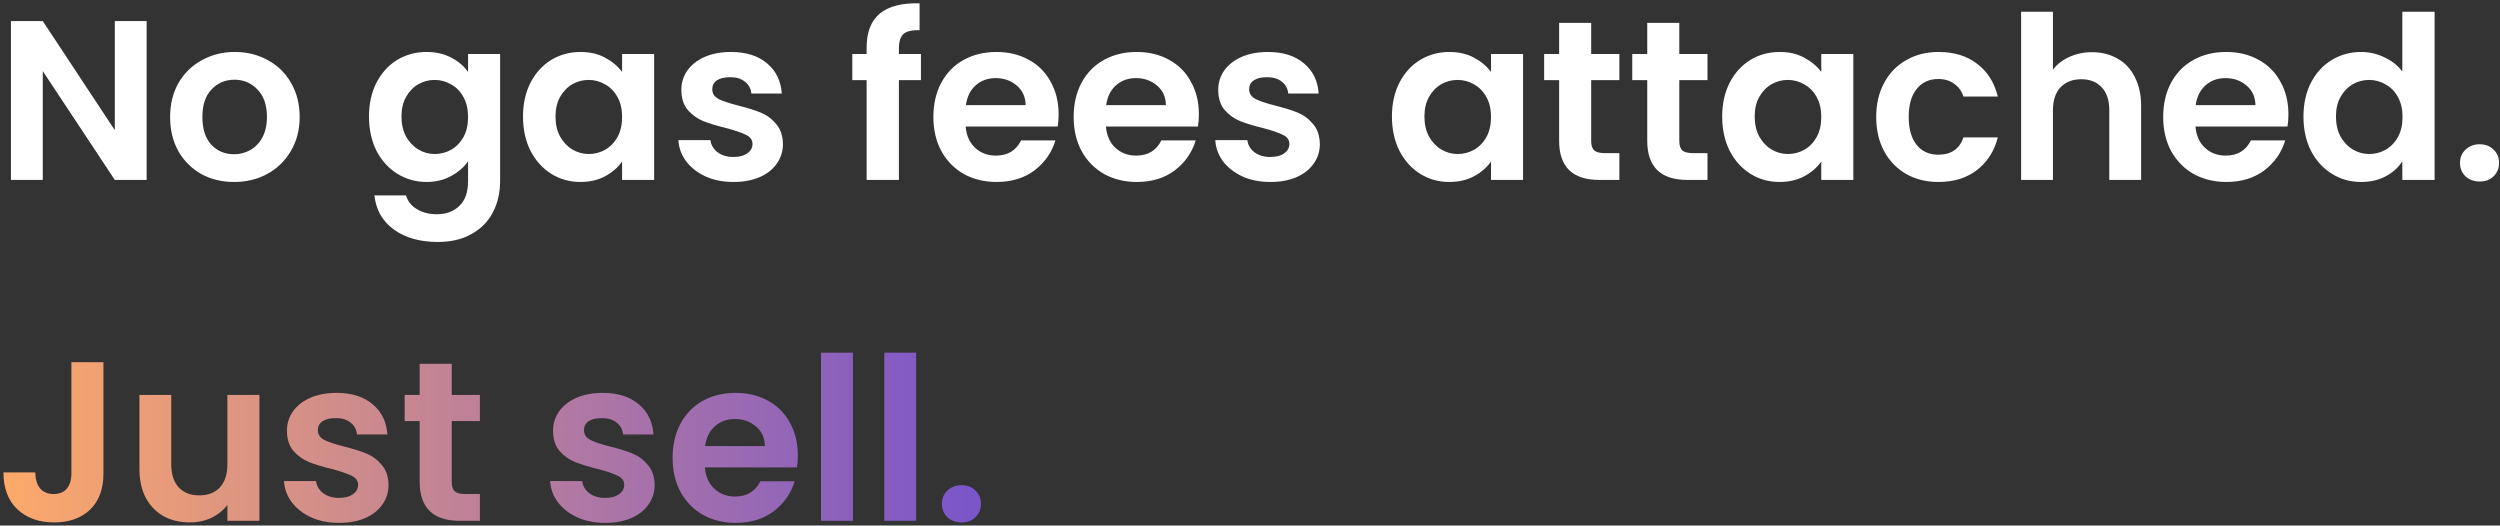 <svg width="528" height="111" viewBox="0 0 528 111" fill="none" xmlns="http://www.w3.org/2000/svg">
<rect x="0" y="0" width="528" height="111" fill="#333333" stroke="none"/>
<path d="M30.968 38H24.248L9.032 15.008V38H2.312V4.448H9.032L24.248 27.488V4.448H30.968V38ZM49.417 38.432C46.857 38.432 44.553 37.872 42.505 36.752C40.457 35.6 38.841 33.984 37.657 31.904C36.505 29.824 35.929 27.424 35.929 24.704C35.929 21.984 36.521 19.584 37.705 17.504C38.921 15.424 40.569 13.824 42.649 12.704C44.729 11.552 47.049 10.976 49.609 10.976C52.169 10.976 54.489 11.552 56.569 12.704C58.649 13.824 60.281 15.424 61.465 17.504C62.681 19.584 63.289 21.984 63.289 24.704C63.289 27.424 62.665 29.824 61.417 31.904C60.201 33.984 58.537 35.6 56.425 36.752C54.345 37.872 52.009 38.432 49.417 38.432ZM49.417 32.576C50.633 32.576 51.769 32.288 52.825 31.712C53.913 31.104 54.777 30.208 55.417 29.024C56.057 27.84 56.377 26.4 56.377 24.704C56.377 22.176 55.705 20.24 54.361 18.896C53.049 17.52 51.433 16.832 49.513 16.832C47.593 16.832 45.977 17.52 44.665 18.896C43.385 20.24 42.745 22.176 42.745 24.704C42.745 27.232 43.369 29.184 44.617 30.56C45.897 31.904 47.497 32.576 49.417 32.576ZM90.072 10.976C92.056 10.976 93.8 11.376 95.304 12.176C96.808 12.944 97.992 13.952 98.856 15.2V11.408H105.624V38.192C105.624 40.656 105.128 42.848 104.136 44.768C103.144 46.72 101.656 48.256 99.672 49.376C97.688 50.528 95.288 51.104 92.472 51.104C88.696 51.104 85.592 50.224 83.16 48.464C80.76 46.704 79.4 44.304 79.08 41.264H85.752C86.104 42.48 86.856 43.44 88.008 44.144C89.192 44.88 90.616 45.248 92.28 45.248C94.232 45.248 95.816 44.656 97.032 43.472C98.248 42.32 98.856 40.56 98.856 38.192V34.064C97.992 35.312 96.792 36.352 95.256 37.184C93.752 38.016 92.024 38.432 90.072 38.432C87.832 38.432 85.784 37.856 83.928 36.704C82.072 35.552 80.6 33.936 79.512 31.856C78.456 29.744 77.928 27.328 77.928 24.608C77.928 21.92 78.456 19.536 79.512 17.456C80.6 15.376 82.056 13.776 83.88 12.656C85.736 11.536 87.8 10.976 90.072 10.976ZM98.856 24.704C98.856 23.072 98.536 21.68 97.896 20.528C97.256 19.344 96.392 18.448 95.304 17.84C94.216 17.2 93.048 16.88 91.8 16.88C90.552 16.88 89.4 17.184 88.344 17.792C87.288 18.4 86.424 19.296 85.752 20.48C85.112 21.632 84.792 23.008 84.792 24.608C84.792 26.208 85.112 27.616 85.752 28.832C86.424 30.016 87.288 30.928 88.344 31.568C89.432 32.208 90.584 32.528 91.8 32.528C93.048 32.528 94.216 32.224 95.304 31.616C96.392 30.976 97.256 30.08 97.896 28.928C98.536 27.744 98.856 26.336 98.856 24.704ZM110.459 24.608C110.459 21.92 110.987 19.536 112.043 17.456C113.131 15.376 114.587 13.776 116.411 12.656C118.267 11.536 120.331 10.976 122.603 10.976C124.587 10.976 126.315 11.376 127.787 12.176C129.291 12.976 130.491 13.984 131.387 15.2V11.408H138.155V38H131.387V34.112C130.523 35.36 129.323 36.4 127.787 37.232C126.283 38.032 124.539 38.432 122.555 38.432C120.315 38.432 118.267 37.856 116.411 36.704C114.587 35.552 113.131 33.936 112.043 31.856C110.987 29.744 110.459 27.328 110.459 24.608ZM131.387 24.704C131.387 23.072 131.067 21.68 130.427 20.528C129.787 19.344 128.923 18.448 127.835 17.84C126.747 17.2 125.579 16.88 124.331 16.88C123.083 16.88 121.931 17.184 120.875 17.792C119.819 18.4 118.955 19.296 118.283 20.48C117.643 21.632 117.323 23.008 117.323 24.608C117.323 26.208 117.643 27.616 118.283 28.832C118.955 30.016 119.819 30.928 120.875 31.568C121.963 32.208 123.115 32.528 124.331 32.528C125.579 32.528 126.747 32.224 127.835 31.616C128.923 30.976 129.787 30.08 130.427 28.928C131.067 27.744 131.387 26.336 131.387 24.704ZM154.894 38.432C152.718 38.432 150.766 38.048 149.038 37.28C147.31 36.48 145.934 35.408 144.91 34.064C143.918 32.72 143.374 31.232 143.278 29.6H150.046C150.174 30.624 150.67 31.472 151.534 32.144C152.43 32.816 153.534 33.152 154.846 33.152C156.126 33.152 157.118 32.896 157.822 32.384C158.558 31.872 158.926 31.216 158.926 30.416C158.926 29.552 158.478 28.912 157.582 28.496C156.718 28.048 155.326 27.568 153.406 27.056C151.422 26.576 149.79 26.08 148.51 25.568C147.262 25.056 146.174 24.272 145.246 23.216C144.35 22.16 143.902 20.736 143.902 18.944C143.902 17.472 144.318 16.128 145.15 14.912C146.014 13.696 147.23 12.736 148.798 12.032C150.398 11.328 152.27 10.976 154.414 10.976C157.582 10.976 160.11 11.776 161.998 13.376C163.886 14.944 164.926 17.072 165.118 19.76H158.686C158.59 18.704 158.142 17.872 157.342 17.264C156.574 16.624 155.534 16.304 154.222 16.304C153.006 16.304 152.062 16.528 151.39 16.976C150.75 17.424 150.43 18.048 150.43 18.848C150.43 19.744 150.878 20.432 151.774 20.912C152.67 21.36 154.062 21.824 155.95 22.304C157.87 22.784 159.454 23.28 160.702 23.792C161.95 24.304 163.022 25.104 163.918 26.192C164.846 27.248 165.326 28.656 165.358 30.416C165.358 31.952 164.926 33.328 164.062 34.544C163.23 35.76 162.014 36.72 160.414 37.424C158.846 38.096 157.006 38.432 154.894 38.432ZM194.504 16.928H189.848V38H183.032V16.928H180.008V11.408H183.032V10.064C183.032 6.8 183.96 4.4 185.816 2.864C187.672 1.328 190.472 0.608 194.216 0.704V6.368C192.584 6.336 191.448 6.608 190.808 7.184C190.168 7.76 189.848 8.8 189.848 10.304V11.408H194.504V16.928ZM223.579 24.128C223.579 25.088 223.515 25.952 223.387 26.72H203.947C204.107 28.64 204.779 30.144 205.963 31.232C207.147 32.32 208.603 32.864 210.331 32.864C212.827 32.864 214.603 31.792 215.659 29.648H222.907C222.139 32.208 220.667 34.32 218.491 35.984C216.315 37.616 213.643 38.432 210.475 38.432C207.915 38.432 205.611 37.872 203.563 36.752C201.547 35.6 199.963 33.984 198.811 31.904C197.691 29.824 197.131 27.424 197.131 24.704C197.131 21.952 197.691 19.536 198.811 17.456C199.931 15.376 201.499 13.776 203.515 12.656C205.531 11.536 207.851 10.976 210.475 10.976C213.003 10.976 215.259 11.52 217.243 12.608C219.259 13.696 220.811 15.248 221.899 17.264C223.019 19.248 223.579 21.536 223.579 24.128ZM216.619 22.208C216.587 20.48 215.963 19.104 214.747 18.08C213.531 17.024 212.043 16.496 210.283 16.496C208.619 16.496 207.211 17.008 206.059 18.032C204.939 19.024 204.251 20.416 203.995 22.208H216.619ZM253.204 24.128C253.204 25.088 253.14 25.952 253.012 26.72H233.572C233.732 28.64 234.404 30.144 235.588 31.232C236.772 32.32 238.228 32.864 239.956 32.864C242.452 32.864 244.228 31.792 245.284 29.648H252.532C251.764 32.208 250.292 34.32 248.116 35.984C245.94 37.616 243.268 38.432 240.1 38.432C237.54 38.432 235.236 37.872 233.188 36.752C231.172 35.6 229.588 33.984 228.436 31.904C227.316 29.824 226.756 27.424 226.756 24.704C226.756 21.952 227.316 19.536 228.436 17.456C229.556 15.376 231.124 13.776 233.14 12.656C235.156 11.536 237.476 10.976 240.1 10.976C242.628 10.976 244.884 11.52 246.868 12.608C248.884 13.696 250.436 15.248 251.524 17.264C252.644 19.248 253.204 21.536 253.204 24.128ZM246.244 22.208C246.212 20.48 245.588 19.104 244.372 18.08C243.156 17.024 241.668 16.496 239.908 16.496C238.244 16.496 236.836 17.008 235.684 18.032C234.564 19.024 233.876 20.416 233.62 22.208H246.244ZM268.285 38.432C266.109 38.432 264.157 38.048 262.429 37.28C260.701 36.48 259.325 35.408 258.301 34.064C257.309 32.72 256.765 31.232 256.669 29.6H263.437C263.565 30.624 264.061 31.472 264.925 32.144C265.821 32.816 266.925 33.152 268.237 33.152C269.517 33.152 270.509 32.896 271.213 32.384C271.949 31.872 272.317 31.216 272.317 30.416C272.317 29.552 271.869 28.912 270.973 28.496C270.109 28.048 268.717 27.568 266.797 27.056C264.813 26.576 263.181 26.08 261.901 25.568C260.653 25.056 259.565 24.272 258.637 23.216C257.741 22.16 257.293 20.736 257.293 18.944C257.293 17.472 257.709 16.128 258.541 14.912C259.405 13.696 260.621 12.736 262.189 12.032C263.789 11.328 265.661 10.976 267.805 10.976C270.973 10.976 273.501 11.776 275.389 13.376C277.277 14.944 278.317 17.072 278.509 19.76H272.077C271.981 18.704 271.533 17.872 270.733 17.264C269.965 16.624 268.925 16.304 267.613 16.304C266.397 16.304 265.453 16.528 264.781 16.976C264.141 17.424 263.821 18.048 263.821 18.848C263.821 19.744 264.269 20.432 265.165 20.912C266.061 21.36 267.453 21.824 269.341 22.304C271.261 22.784 272.845 23.28 274.093 23.792C275.341 24.304 276.413 25.104 277.309 26.192C278.237 27.248 278.717 28.656 278.749 30.416C278.749 31.952 278.317 33.328 277.453 34.544C276.621 35.76 275.405 36.72 273.805 37.424C272.237 38.096 270.397 38.432 268.285 38.432ZM293.975 24.608C293.975 21.92 294.503 19.536 295.559 17.456C296.647 15.376 298.103 13.776 299.927 12.656C301.783 11.536 303.847 10.976 306.119 10.976C308.103 10.976 309.831 11.376 311.303 12.176C312.807 12.976 314.007 13.984 314.903 15.2V11.408H321.671V38H314.903V34.112C314.039 35.36 312.839 36.4 311.303 37.232C309.799 38.032 308.055 38.432 306.071 38.432C303.831 38.432 301.783 37.856 299.927 36.704C298.103 35.552 296.647 33.936 295.559 31.856C294.503 29.744 293.975 27.328 293.975 24.608ZM314.903 24.704C314.903 23.072 314.583 21.68 313.943 20.528C313.303 19.344 312.439 18.448 311.351 17.84C310.263 17.2 309.095 16.88 307.847 16.88C306.599 16.88 305.447 17.184 304.391 17.792C303.335 18.4 302.471 19.296 301.799 20.48C301.159 21.632 300.839 23.008 300.839 24.608C300.839 26.208 301.159 27.616 301.799 28.832C302.471 30.016 303.335 30.928 304.391 31.568C305.479 32.208 306.631 32.528 307.847 32.528C309.095 32.528 310.263 32.224 311.351 31.616C312.439 30.976 313.303 30.08 313.943 28.928C314.583 27.744 314.903 26.336 314.903 24.704ZM336.058 16.928V29.792C336.058 30.688 336.266 31.344 336.682 31.76C337.13 32.144 337.866 32.336 338.89 32.336H342.01V38H337.786C332.122 38 329.29 35.248 329.29 29.744V16.928H326.122V11.408H329.29V4.832H336.058V11.408H342.01V16.928H336.058ZM354.667 16.928V29.792C354.667 30.688 354.875 31.344 355.291 31.76C355.739 32.144 356.475 32.336 357.499 32.336H360.619V38H356.395C350.731 38 347.899 35.248 347.899 29.744V16.928H344.731V11.408H347.899V4.832H354.667V11.408H360.619V16.928H354.667ZM363.725 24.608C363.725 21.92 364.253 19.536 365.309 17.456C366.397 15.376 367.853 13.776 369.677 12.656C371.533 11.536 373.597 10.976 375.869 10.976C377.853 10.976 379.581 11.376 381.053 12.176C382.557 12.976 383.757 13.984 384.653 15.2V11.408H391.421V38H384.653V34.112C383.789 35.36 382.589 36.4 381.053 37.232C379.549 38.032 377.805 38.432 375.821 38.432C373.581 38.432 371.533 37.856 369.677 36.704C367.853 35.552 366.397 33.936 365.309 31.856C364.253 29.744 363.725 27.328 363.725 24.608ZM384.653 24.704C384.653 23.072 384.333 21.68 383.693 20.528C383.053 19.344 382.189 18.448 381.101 17.84C380.013 17.2 378.845 16.88 377.597 16.88C376.349 16.88 375.197 17.184 374.141 17.792C373.085 18.4 372.221 19.296 371.549 20.48C370.909 21.632 370.589 23.008 370.589 24.608C370.589 26.208 370.909 27.616 371.549 28.832C372.221 30.016 373.085 30.928 374.141 31.568C375.229 32.208 376.381 32.528 377.597 32.528C378.845 32.528 380.013 32.224 381.101 31.616C382.189 30.976 383.053 30.08 383.693 28.928C384.333 27.744 384.653 26.336 384.653 24.704ZM396.256 24.704C396.256 21.952 396.816 19.552 397.936 17.504C399.056 15.424 400.608 13.824 402.592 12.704C404.576 11.552 406.848 10.976 409.408 10.976C412.704 10.976 415.424 11.808 417.568 13.472C419.744 15.104 421.2 17.408 421.936 20.384H414.688C414.304 19.232 413.648 18.336 412.72 17.696C411.824 17.024 410.704 16.688 409.36 16.688C407.44 16.688 405.92 17.392 404.8 18.8C403.68 20.176 403.12 22.144 403.12 24.704C403.12 27.232 403.68 29.2 404.8 30.608C405.92 31.984 407.44 32.672 409.36 32.672C412.08 32.672 413.856 31.456 414.688 29.024H421.936C421.2 31.904 419.744 34.192 417.568 35.888C415.392 37.584 412.672 38.432 409.408 38.432C406.848 38.432 404.576 37.872 402.592 36.752C400.608 35.6 399.056 34 397.936 31.952C396.816 29.872 396.256 27.456 396.256 24.704ZM441.835 11.024C443.851 11.024 445.643 11.472 447.211 12.368C448.779 13.232 449.995 14.528 450.859 16.256C451.755 17.952 452.203 20 452.203 22.4V38H445.483V23.312C445.483 21.2 444.955 19.584 443.899 18.464C442.843 17.312 441.403 16.736 439.579 16.736C437.723 16.736 436.251 17.312 435.163 18.464C434.107 19.584 433.579 21.2 433.579 23.312V38H426.859V2.48H433.579V14.72C434.443 13.568 435.595 12.672 437.035 12.032C438.475 11.36 440.075 11.024 441.835 11.024ZM483.313 24.128C483.313 25.088 483.249 25.952 483.121 26.72H463.681C463.841 28.64 464.513 30.144 465.697 31.232C466.881 32.32 468.337 32.864 470.065 32.864C472.561 32.864 474.337 31.792 475.393 29.648H482.641C481.873 32.208 480.401 34.32 478.225 35.984C476.049 37.616 473.377 38.432 470.209 38.432C467.649 38.432 465.345 37.872 463.297 36.752C461.281 35.6 459.697 33.984 458.545 31.904C457.425 29.824 456.865 27.424 456.865 24.704C456.865 21.952 457.425 19.536 458.545 17.456C459.665 15.376 461.233 13.776 463.249 12.656C465.265 11.536 467.585 10.976 470.209 10.976C472.737 10.976 474.993 11.52 476.977 12.608C478.993 13.696 480.545 15.248 481.633 17.264C482.753 19.248 483.313 21.536 483.313 24.128ZM476.353 22.208C476.321 20.48 475.697 19.104 474.481 18.08C473.265 17.024 471.777 16.496 470.017 16.496C468.353 16.496 466.945 17.008 465.793 18.032C464.673 19.024 463.985 20.416 463.729 22.208H476.353ZM486.49 24.608C486.49 21.92 487.018 19.536 488.074 17.456C489.162 15.376 490.634 13.776 492.49 12.656C494.346 11.536 496.41 10.976 498.682 10.976C500.41 10.976 502.058 11.36 503.626 12.128C505.194 12.864 506.442 13.856 507.37 15.104V2.48H514.186V38H507.37V34.064C506.538 35.376 505.37 36.432 503.866 37.232C502.362 38.032 500.618 38.432 498.634 38.432C496.394 38.432 494.346 37.856 492.49 36.704C490.634 35.552 489.162 33.936 488.074 31.856C487.018 29.744 486.49 27.328 486.49 24.608ZM507.418 24.704C507.418 23.072 507.098 21.68 506.458 20.528C505.818 19.344 504.954 18.448 503.866 17.84C502.778 17.2 501.61 16.88 500.362 16.88C499.114 16.88 497.962 17.184 496.906 17.792C495.85 18.4 494.986 19.296 494.314 20.48C493.674 21.632 493.354 23.008 493.354 24.608C493.354 26.208 493.674 27.616 494.314 28.832C494.986 30.016 495.85 30.928 496.906 31.568C497.994 32.208 499.146 32.528 500.362 32.528C501.61 32.528 502.778 32.224 503.866 31.616C504.954 30.976 505.818 30.08 506.458 28.928C507.098 27.744 507.418 26.336 507.418 24.704ZM523.726 38.336C522.51 38.336 521.502 37.968 520.702 37.232C519.934 36.464 519.55 35.52 519.55 34.4C519.55 33.28 519.934 32.352 520.702 31.616C521.502 30.848 522.51 30.464 523.726 30.464C524.91 30.464 525.886 30.848 526.654 31.616C527.422 32.352 527.806 33.28 527.806 34.4C527.806 35.52 527.422 36.464 526.654 37.232C525.886 37.968 524.91 38.336 523.726 38.336Z" fill="white"/>
<path d="M21.848 76.496V100.016C21.848 103.28 20.904 105.824 19.016 107.648C17.128 109.44 14.6 110.336 11.432 110.336C8.232 110.336 5.64 109.408 3.656 107.552C1.704 105.696 0.728 103.104 0.728 99.776H7.448C7.48 101.216 7.816 102.336 8.456 103.136C9.128 103.936 10.088 104.336 11.336 104.336C12.552 104.336 13.48 103.952 14.12 103.184C14.76 102.416 15.08 101.36 15.08 100.016V76.496H21.848ZM54.791 83.408V110H48.023V106.64C47.159 107.792 46.023 108.704 44.615 109.376C43.239 110.016 41.735 110.336 40.103 110.336C38.023 110.336 36.183 109.904 34.583 109.04C32.983 108.144 31.719 106.848 30.791 105.152C29.895 103.424 29.447 101.376 29.447 99.008V83.408H36.167V98.048C36.167 100.16 36.695 101.792 37.751 102.944C38.807 104.064 40.247 104.624 42.071 104.624C43.927 104.624 45.383 104.064 46.439 102.944C47.495 101.792 48.023 100.16 48.023 98.048V83.408H54.791ZM71.597 110.432C69.421 110.432 67.469 110.048 65.741 109.28C64.013 108.48 62.637 107.408 61.613 106.064C60.621 104.72 60.077 103.232 59.981 101.6H66.749C66.877 102.624 67.373 103.472 68.237 104.144C69.133 104.816 70.237 105.152 71.549 105.152C72.829 105.152 73.821 104.896 74.525 104.384C75.261 103.872 75.629 103.216 75.629 102.416C75.629 101.552 75.181 100.912 74.285 100.496C73.421 100.048 72.029 99.568 70.109 99.056C68.125 98.576 66.493 98.08 65.213 97.568C63.965 97.056 62.877 96.272 61.949 95.216C61.053 94.16 60.605 92.736 60.605 90.944C60.605 89.472 61.021 88.128 61.853 86.912C62.717 85.696 63.933 84.736 65.501 84.032C67.101 83.328 68.973 82.976 71.117 82.976C74.285 82.976 76.813 83.776 78.701 85.376C80.589 86.944 81.629 89.072 81.821 91.76H75.389C75.293 90.704 74.845 89.872 74.045 89.264C73.277 88.624 72.237 88.304 70.925 88.304C69.709 88.304 68.765 88.528 68.093 88.976C67.453 89.424 67.133 90.048 67.133 90.848C67.133 91.744 67.581 92.432 68.477 92.912C69.373 93.36 70.765 93.824 72.653 94.304C74.573 94.784 76.157 95.28 77.405 95.792C78.653 96.304 79.725 97.104 80.621 98.192C81.549 99.248 82.029 100.656 82.061 102.416C82.061 103.952 81.629 105.328 80.765 106.544C79.933 107.76 78.717 108.72 77.117 109.424C75.549 110.096 73.709 110.432 71.597 110.432ZM95.402 88.928V101.792C95.402 102.688 95.61 103.344 96.026 103.76C96.474 104.144 97.21 104.336 98.234 104.336H101.354V110H97.13C91.466 110 88.634 107.248 88.634 101.744V88.928H85.466V83.408H88.634V76.832H95.402V83.408H101.354V88.928H95.402ZM127.801 110.432C125.625 110.432 123.673 110.048 121.945 109.28C120.217 108.48 118.841 107.408 117.817 106.064C116.825 104.72 116.281 103.232 116.185 101.6H122.953C123.081 102.624 123.577 103.472 124.441 104.144C125.337 104.816 126.441 105.152 127.753 105.152C129.033 105.152 130.025 104.896 130.729 104.384C131.465 103.872 131.833 103.216 131.833 102.416C131.833 101.552 131.385 100.912 130.489 100.496C129.625 100.048 128.233 99.568 126.312 99.056C124.329 98.576 122.697 98.08 121.417 97.568C120.169 97.056 119.081 96.272 118.153 95.216C117.257 94.16 116.809 92.736 116.809 90.944C116.809 89.472 117.225 88.128 118.057 86.912C118.921 85.696 120.137 84.736 121.705 84.032C123.305 83.328 125.177 82.976 127.321 82.976C130.489 82.976 133.017 83.776 134.905 85.376C136.793 86.944 137.833 89.072 138.025 91.76H131.593C131.497 90.704 131.049 89.872 130.249 89.264C129.481 88.624 128.441 88.304 127.129 88.304C125.913 88.304 124.969 88.528 124.297 88.976C123.657 89.424 123.337 90.048 123.337 90.848C123.337 91.744 123.785 92.432 124.681 92.912C125.577 93.36 126.969 93.824 128.857 94.304C130.777 94.784 132.361 95.28 133.609 95.792C134.857 96.304 135.929 97.104 136.825 98.192C137.753 99.248 138.233 100.656 138.265 102.416C138.265 103.952 137.833 105.328 136.969 106.544C136.137 107.76 134.921 108.72 133.321 109.424C131.753 110.096 129.913 110.432 127.801 110.432ZM168.501 96.128C168.501 97.088 168.437 97.952 168.309 98.72H148.869C149.029 100.64 149.701 102.144 150.885 103.232C152.069 104.32 153.525 104.864 155.253 104.864C157.749 104.864 159.525 103.792 160.581 101.648H167.829C167.061 104.208 165.589 106.32 163.413 107.984C161.237 109.616 158.565 110.432 155.397 110.432C152.837 110.432 150.533 109.872 148.485 108.752C146.469 107.6 144.885 105.984 143.733 103.904C142.613 101.824 142.053 99.424 142.053 96.704C142.053 93.952 142.613 91.536 143.733 89.456C144.853 87.376 146.421 85.776 148.437 84.656C150.453 83.536 152.773 82.976 155.397 82.976C157.925 82.976 160.181 83.52 162.165 84.608C164.181 85.696 165.733 87.248 166.821 89.264C167.941 91.248 168.501 93.536 168.501 96.128ZM161.541 94.208C161.509 92.48 160.885 91.104 159.669 90.08C158.453 89.024 156.965 88.496 155.205 88.496C153.541 88.496 152.133 89.008 150.981 90.032C149.861 91.024 149.173 92.416 148.917 94.208H161.541ZM180.126 74.48V110H173.406V74.48H180.126ZM193.485 74.48V110H186.765V74.48H193.485ZM203.101 110.336C201.885 110.336 200.877 109.968 200.077 109.232C199.309 108.464 198.925 107.52 198.925 106.4C198.925 105.28 199.309 104.352 200.077 103.616C200.877 102.848 201.885 102.464 203.101 102.464C204.285 102.464 205.261 102.848 206.029 103.616C206.797 104.352 207.181 105.28 207.181 106.4C207.181 107.52 206.797 108.464 206.029 109.232C205.261 109.968 204.285 110.336 203.101 110.336Z" fill="url(#paint0_linear_9_92)"/>
<defs>
<linearGradient id="paint0_linear_9_92" x1="-1" y1="86.5" x2="204.5" y2="86.5" gradientUnits="userSpaceOnUse">
<stop stop-color="#FEAA69"/>
<stop offset="1" stop-color="#7B56C9"/>
</linearGradient>
</defs>
</svg>

